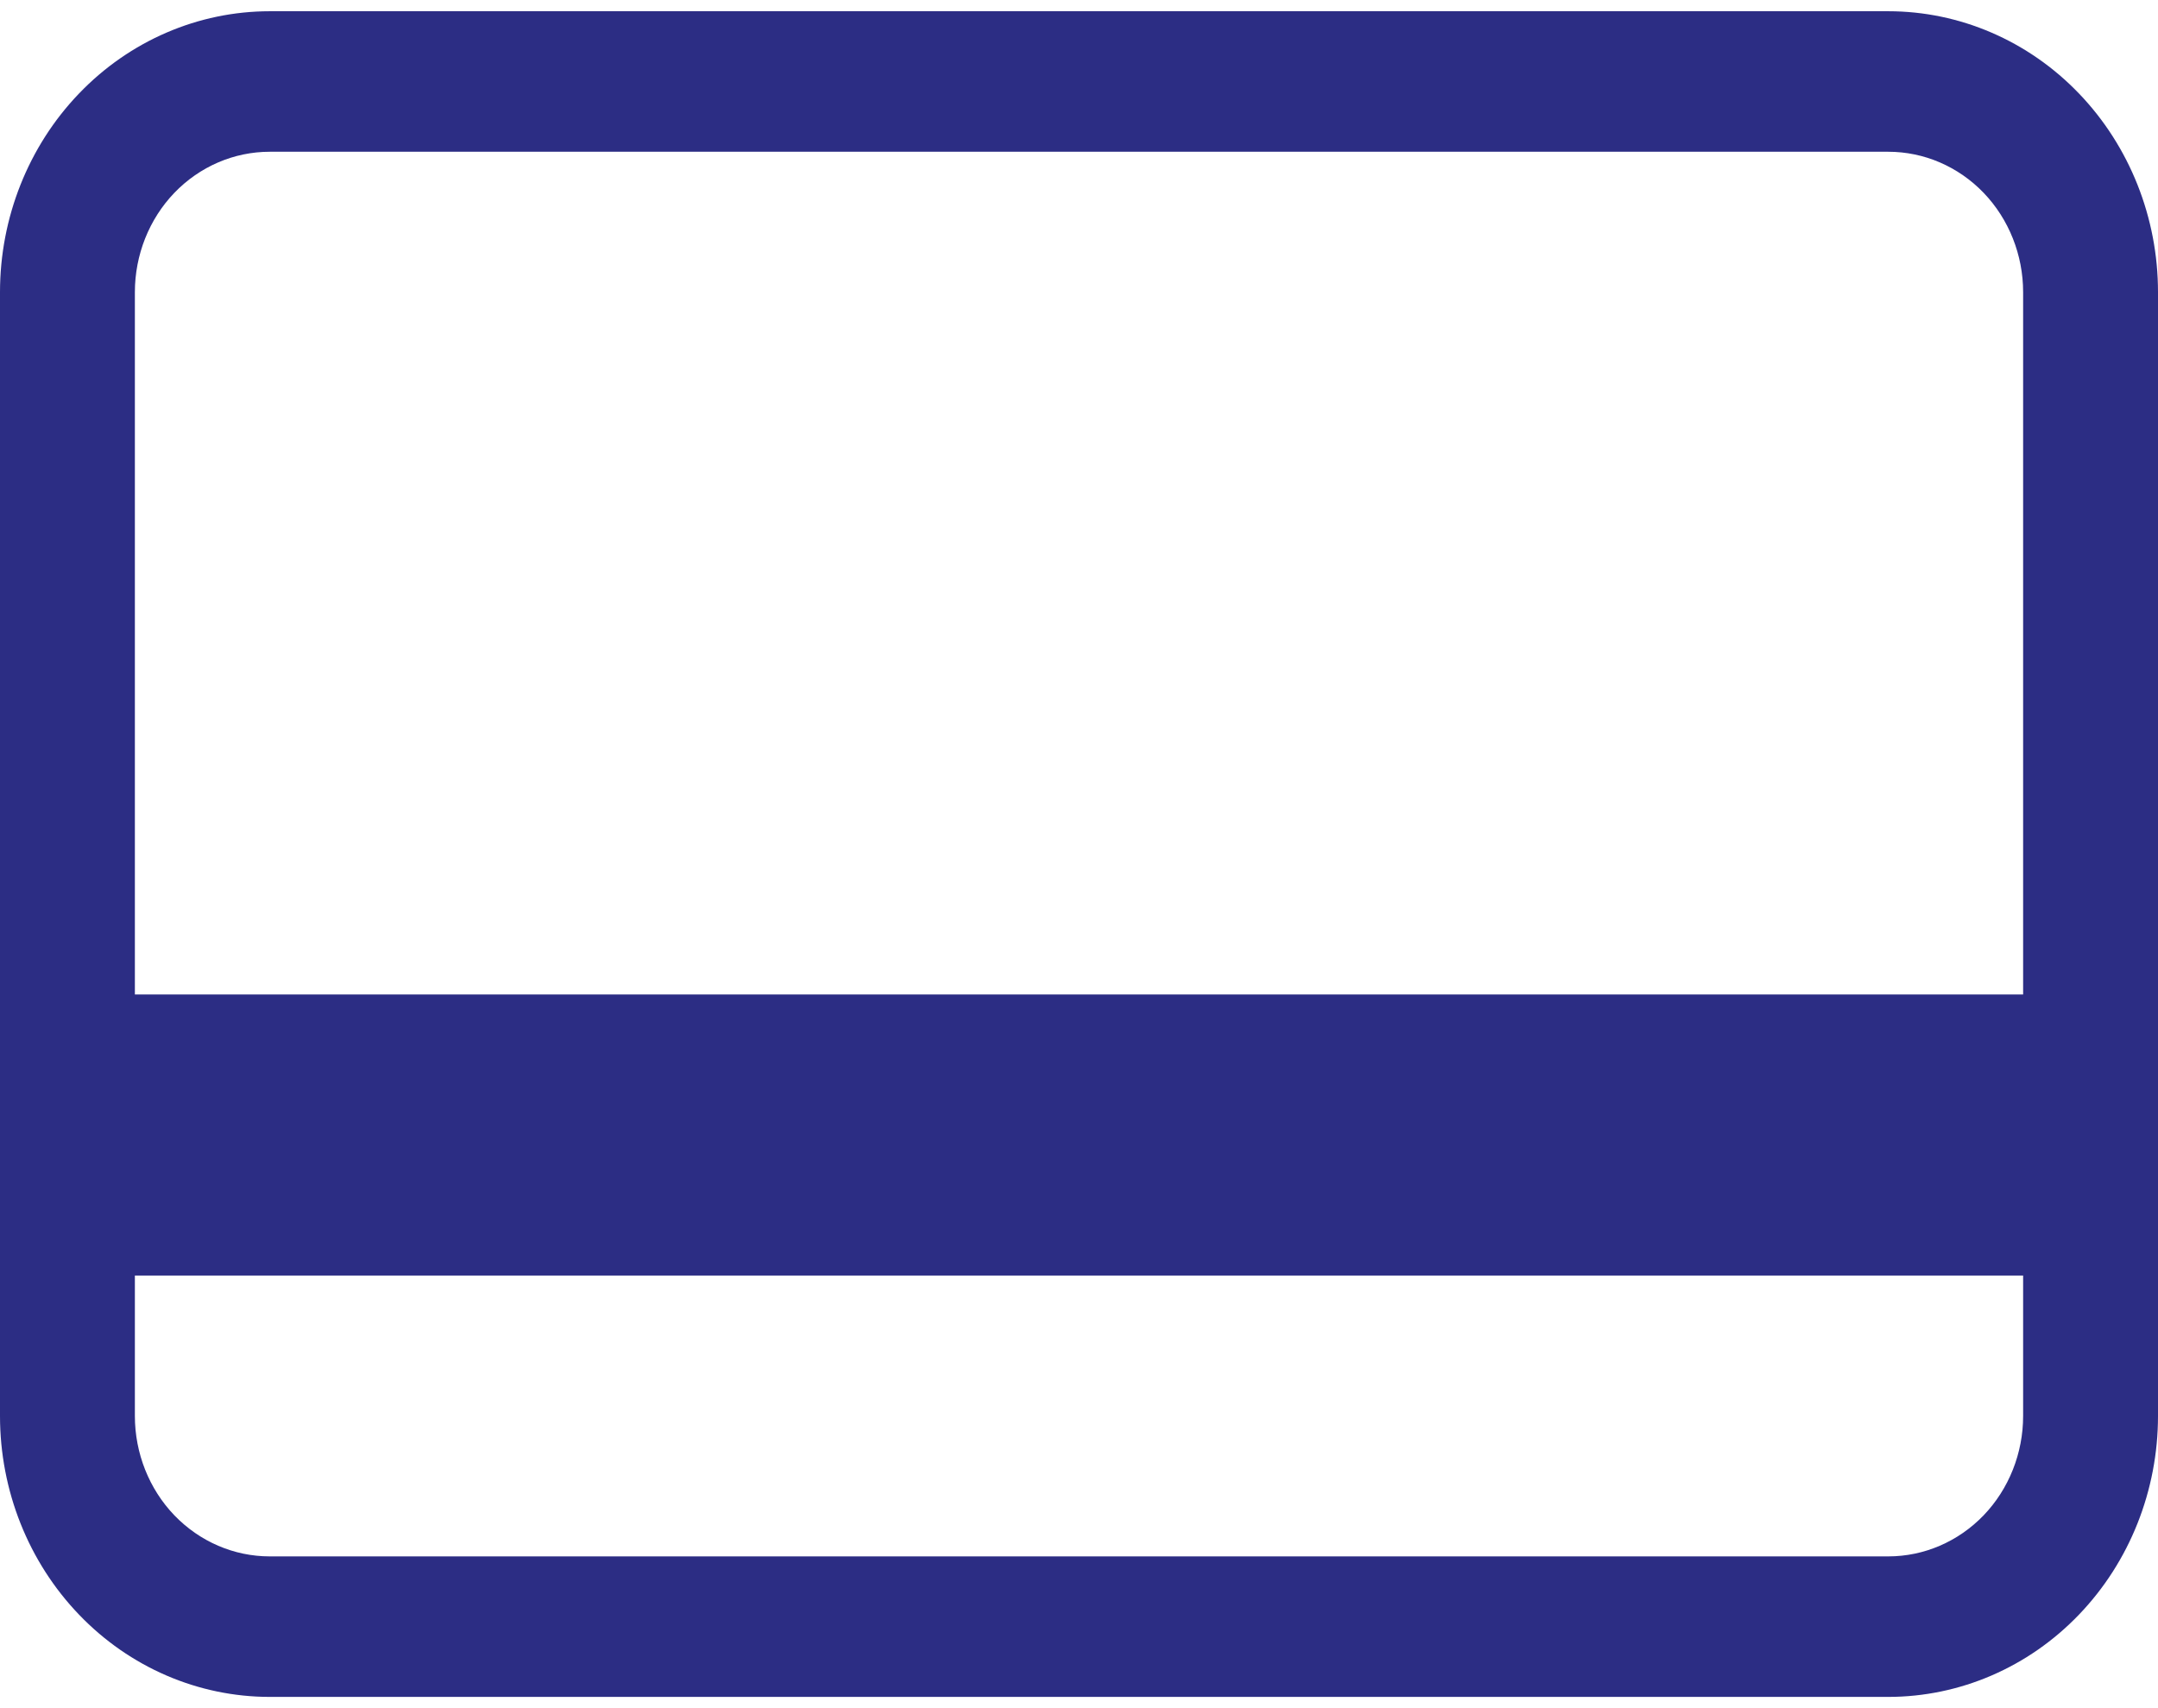 <svg width="24" height="19" viewBox="0 0 24 19" fill="none" xmlns="http://www.w3.org/2000/svg">
<path d="M3 0.125C2.204 0.125 1.441 0.454 0.879 1.04C0.316 1.626 0 2.421 0 3.25L0 15.75C0 16.579 0.316 17.374 0.879 17.96C1.441 18.546 2.204 18.875 3 18.875H21C21.796 18.875 22.559 18.546 23.121 17.96C23.684 17.374 24 16.579 24 15.75V3.25C24 2.421 23.684 1.626 23.121 1.04C22.559 0.454 21.796 0.125 21 0.125H3ZM22.5 3.25V11.062H1.5V3.25C1.5 2.836 1.658 2.438 1.939 2.145C2.221 1.852 2.602 1.688 3 1.688H21C21.398 1.688 21.779 1.852 22.061 2.145C22.342 2.438 22.5 2.836 22.5 3.25ZM21 17.312H3C2.602 17.312 2.221 17.148 1.939 16.855C1.658 16.562 1.5 16.164 1.5 15.75V14.188H22.5V15.75C22.5 16.164 22.342 16.562 22.061 16.855C21.779 17.148 21.398 17.312 21 17.312Z" fill="#2C2D84"/>
</svg>
